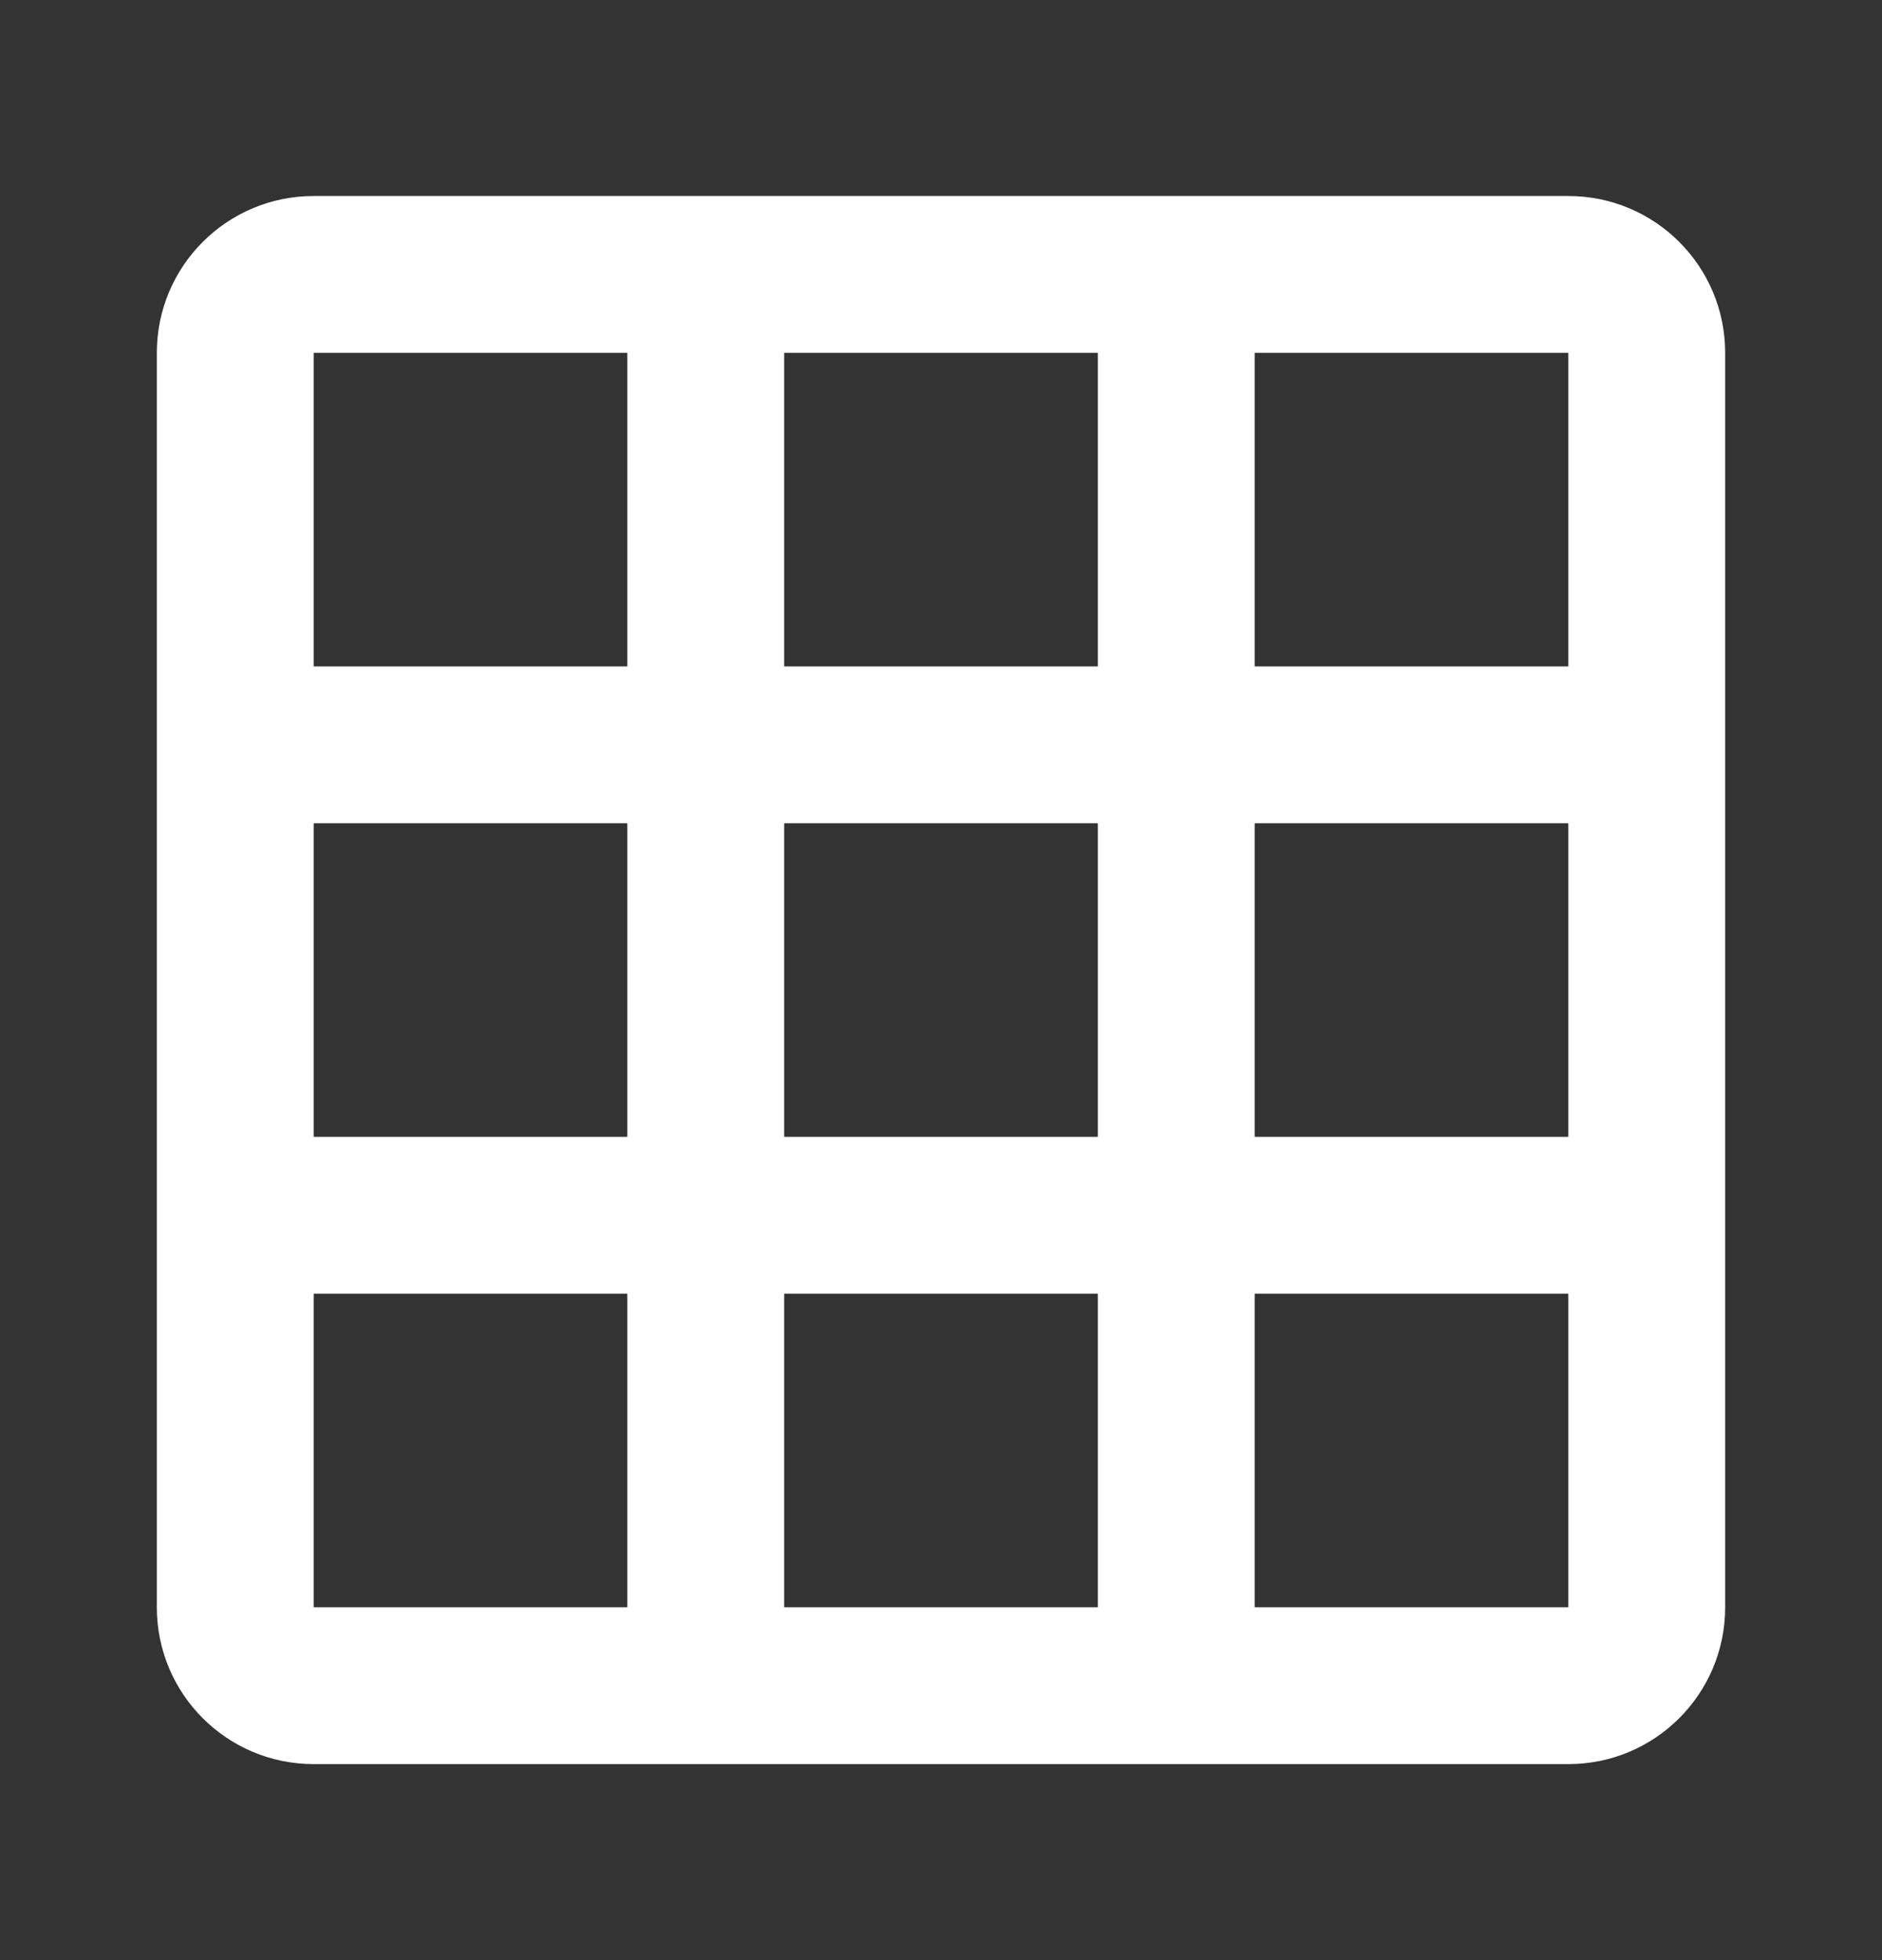 <svg width="24" height="25" viewBox="0 0 24 25" fill="none" xmlns="http://www.w3.org/2000/svg">
<rect x="0" y="0" width="24" height="25" fill="#333333" stroke="none"/>
<path fill-rule="evenodd" clip-rule="evenodd" d="M20 2.5H4C2.895 2.5 2 3.395 2 4.5V20.5C2 21.605 2.895 22.5 4 22.5H20C21.105 22.5 22 21.605 22 20.5V4.5C22 3.395 21.105 2.5 20 2.5ZM4 20.5V16.5H8V20.5H4ZM10 20.5H14V16.5H10V20.5ZM10 14.5H14V10.5H10V14.5ZM10 8.5H14V4.5H10V8.5ZM8 4.5V8.5H4V4.5H8ZM8 10.5V14.5H4V10.5H8ZM16 20.5V16.5H20V20.5H16ZM16 10.5V14.5H20V10.5H16ZM20 8.5H16V4.5H20V8.5Z" fill="white"/>
</svg>
